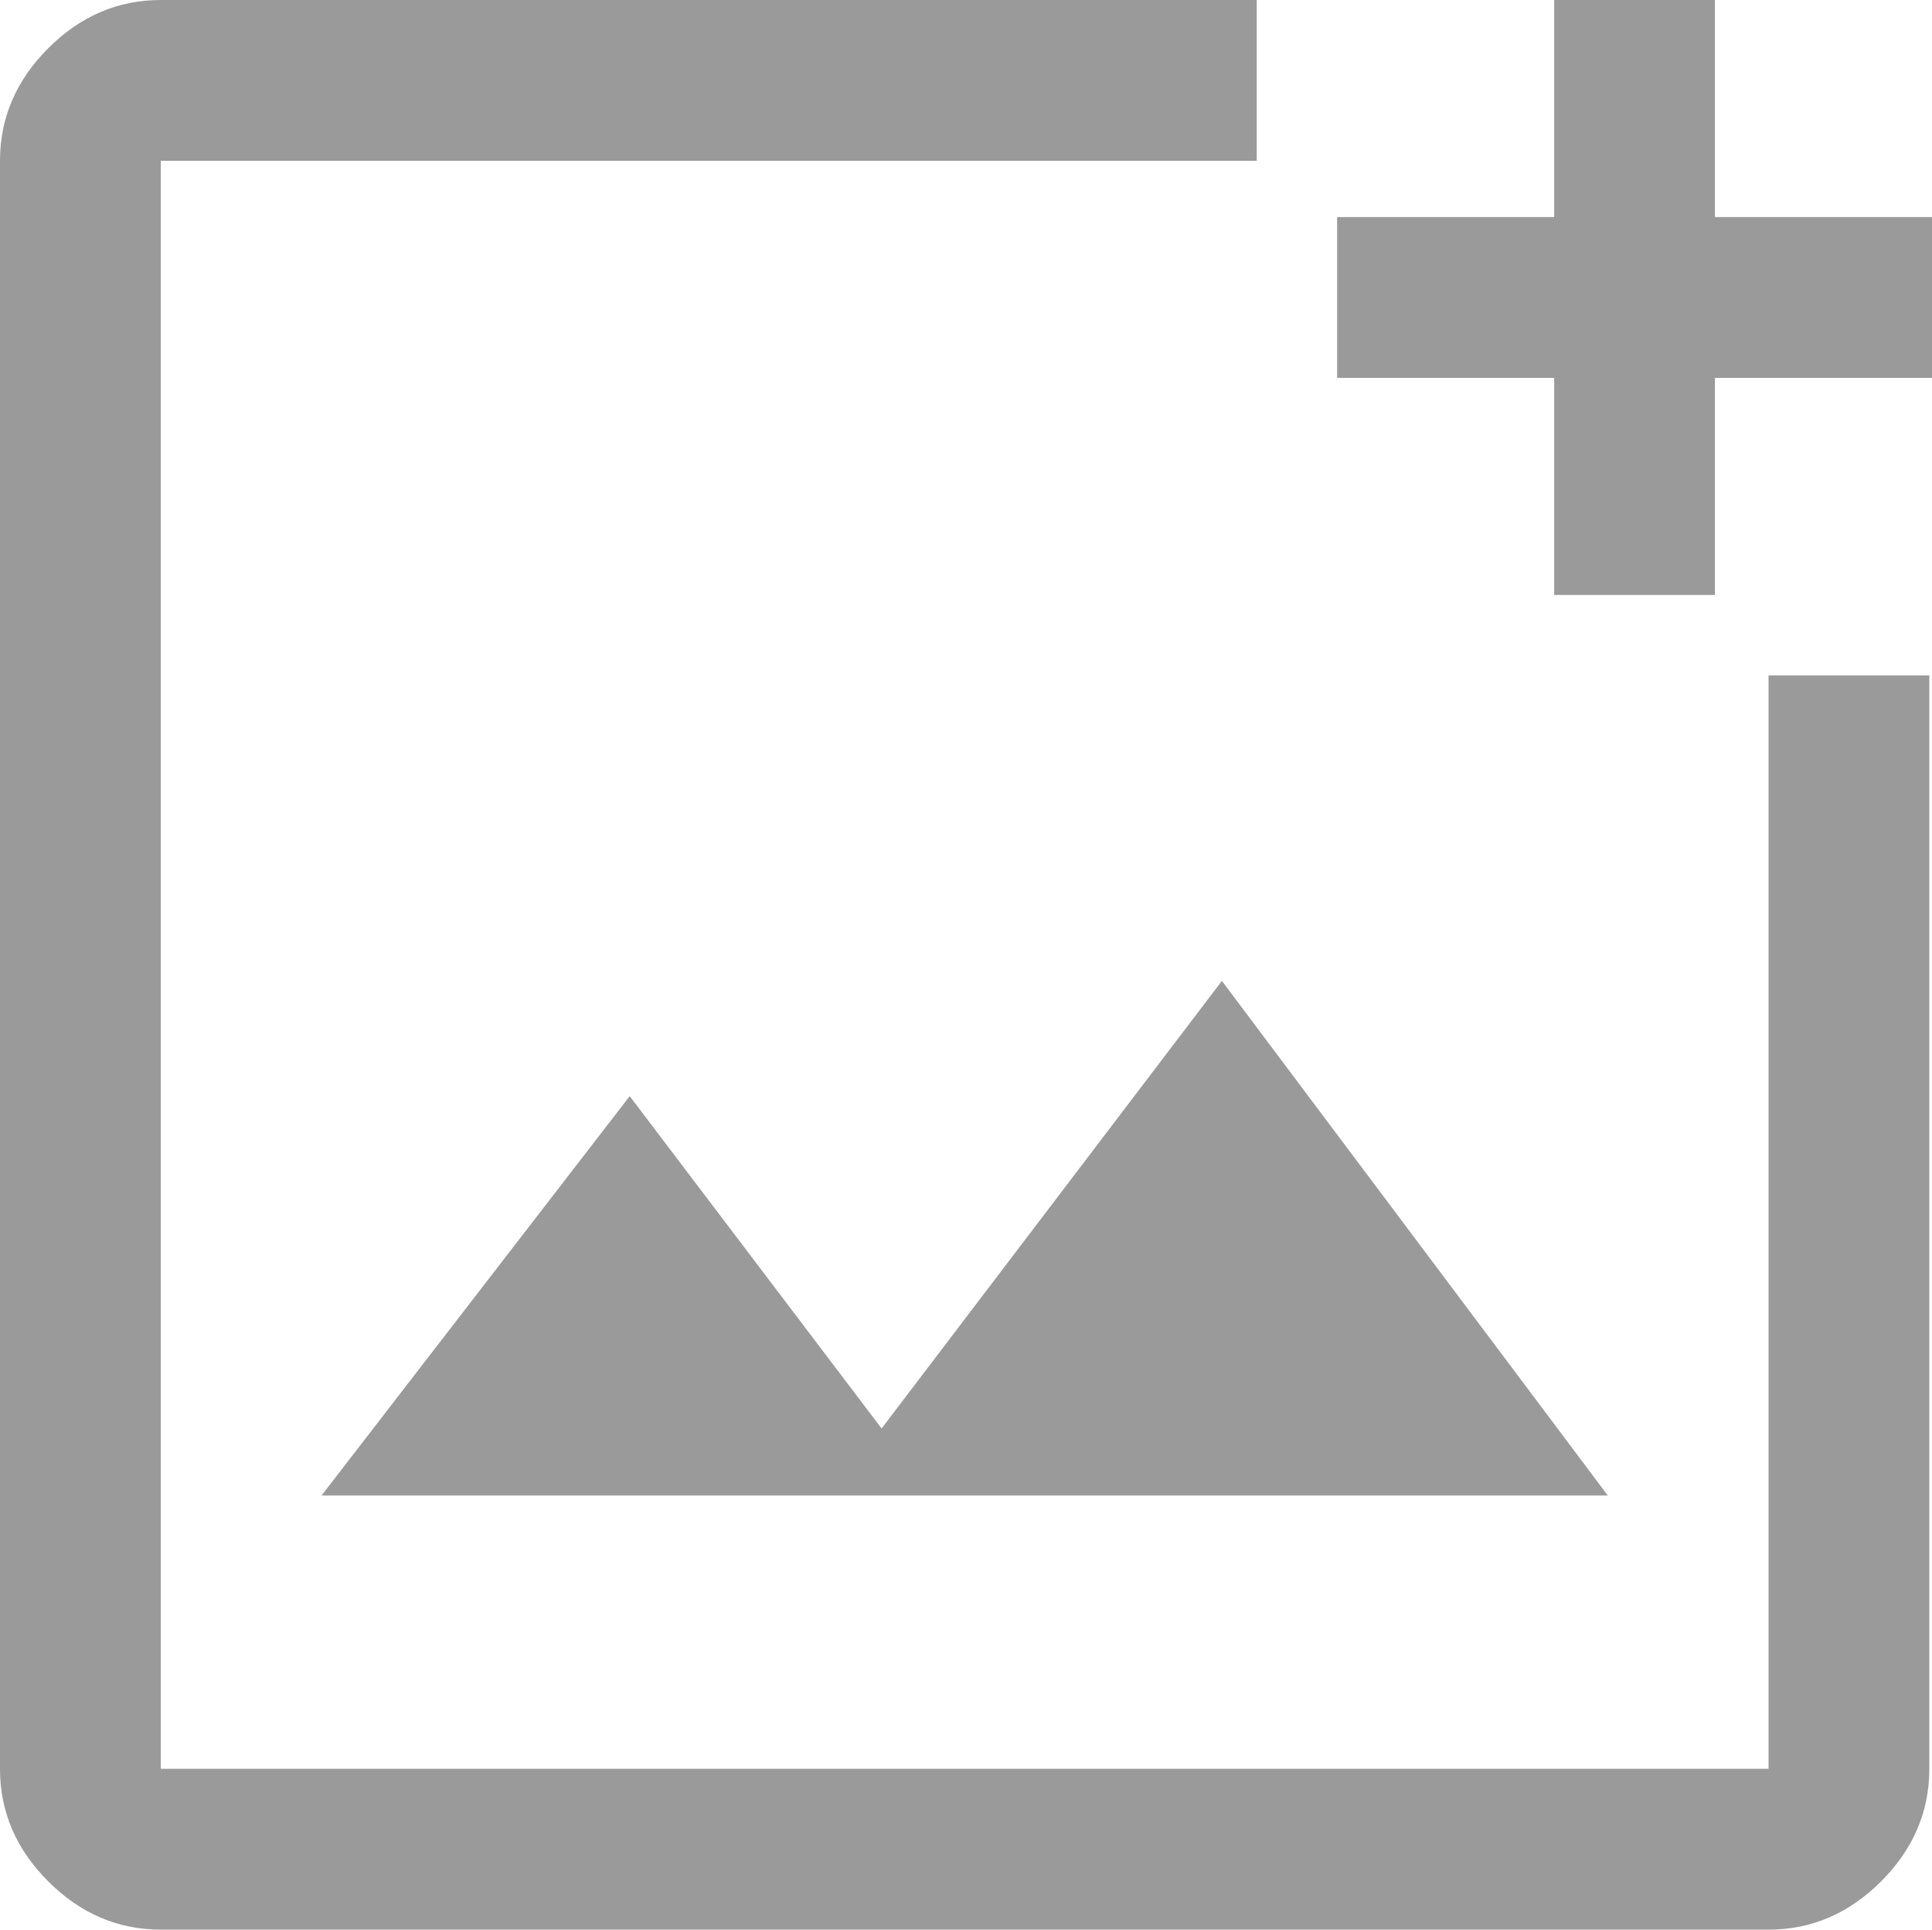 <?xml version="1.0" encoding="UTF-8"?><svg id="upload_image" xmlns="http://www.w3.org/2000/svg" viewBox="0 0 36.05 36"><defs><style>.cls-1{fill:#9a9a9a;}</style></defs><path class="cls-1" d="M23.45,0V3H3v30h30V12.6h3v20.4c0,.8-.3,1.5-.9,2.1-.6,.6-1.3,.9-2.1,.9H3c-.8,0-1.5-.3-2.1-.9-.6-.6-.9-1.3-.9-2.1V3C0,2.2,.3,1.5,.9,.9c.6-.6,1.3-.9,2.1-.9H23.45Zm8.55,0V4.05h4.05v3h-4.05v4.05h-3V7.05h-4.05v-3h4.05V0h3ZM6,27.9H30l-7.2-9.6-6.35,8.35-4.7-6.2-5.75,7.45ZM3,3v0Z"/></svg>